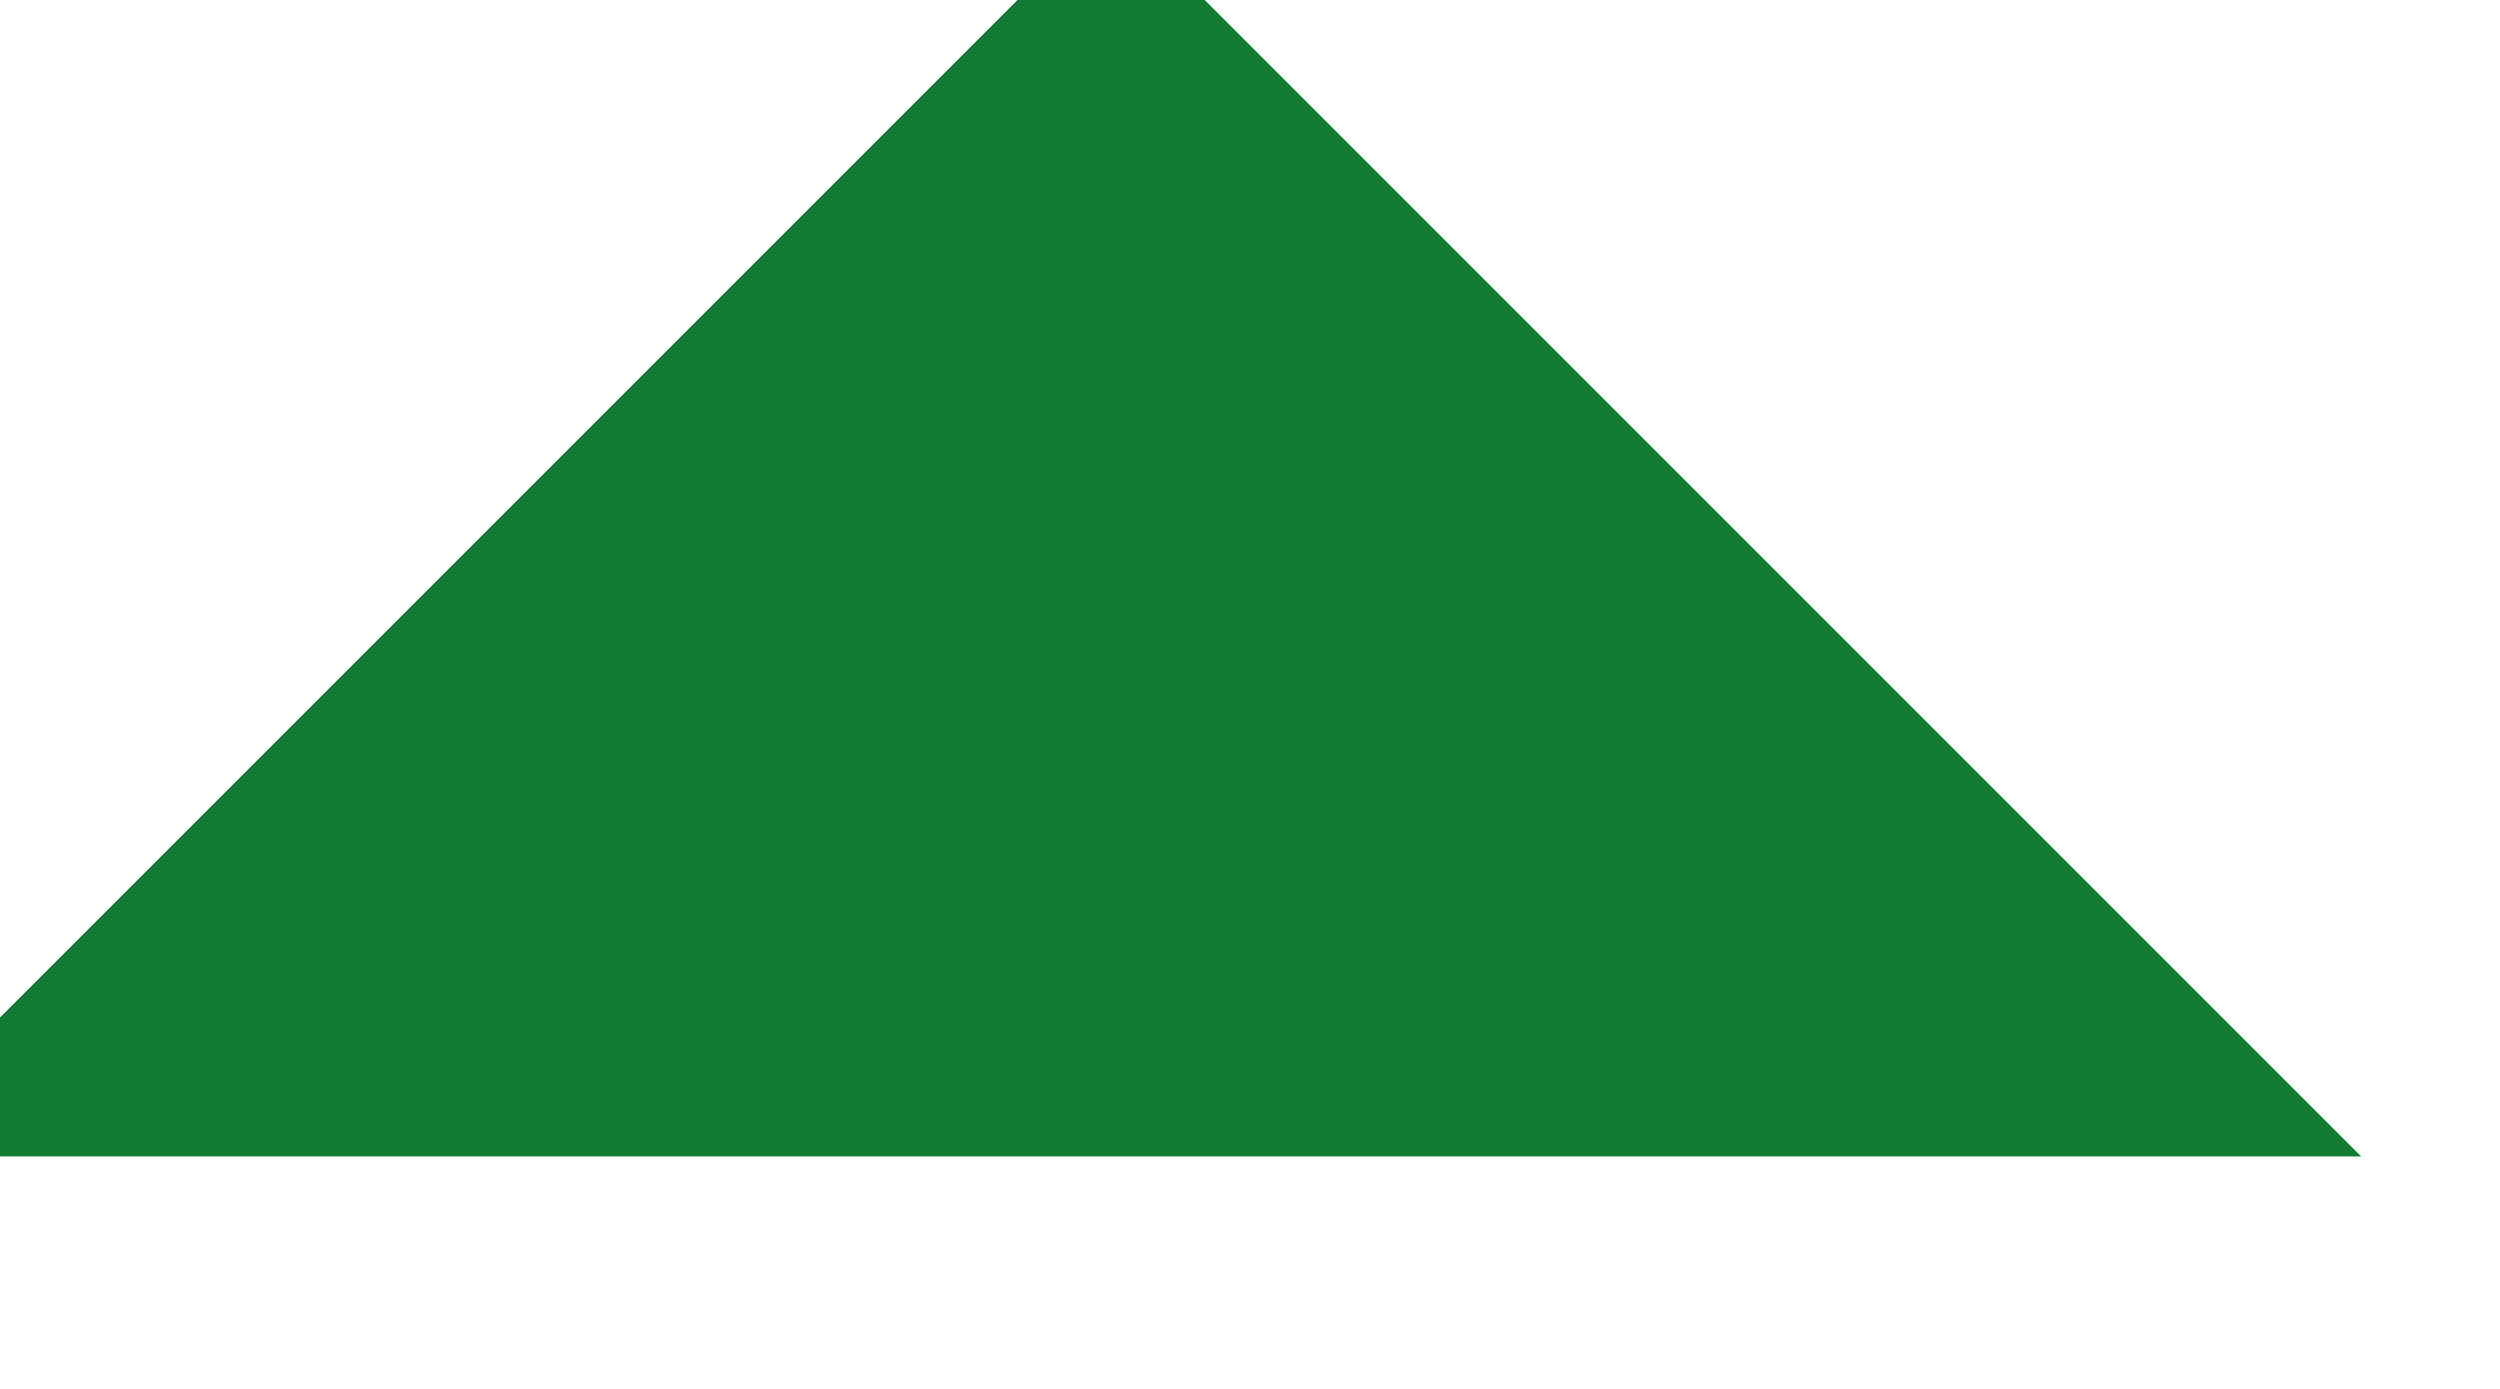 <svg width="18" height="10" viewBox="0 0 18 10" fill="none" xmlns="http://www.w3.org/2000/svg" xmlns:xlink="http://www.w3.org/1999/xlink">
<path d="M-1,8.326L8,-0.674L17,8.326L-1,8.326Z" transform="rotate(0 8 3.826)" fill="#117B34"/>
</svg>
